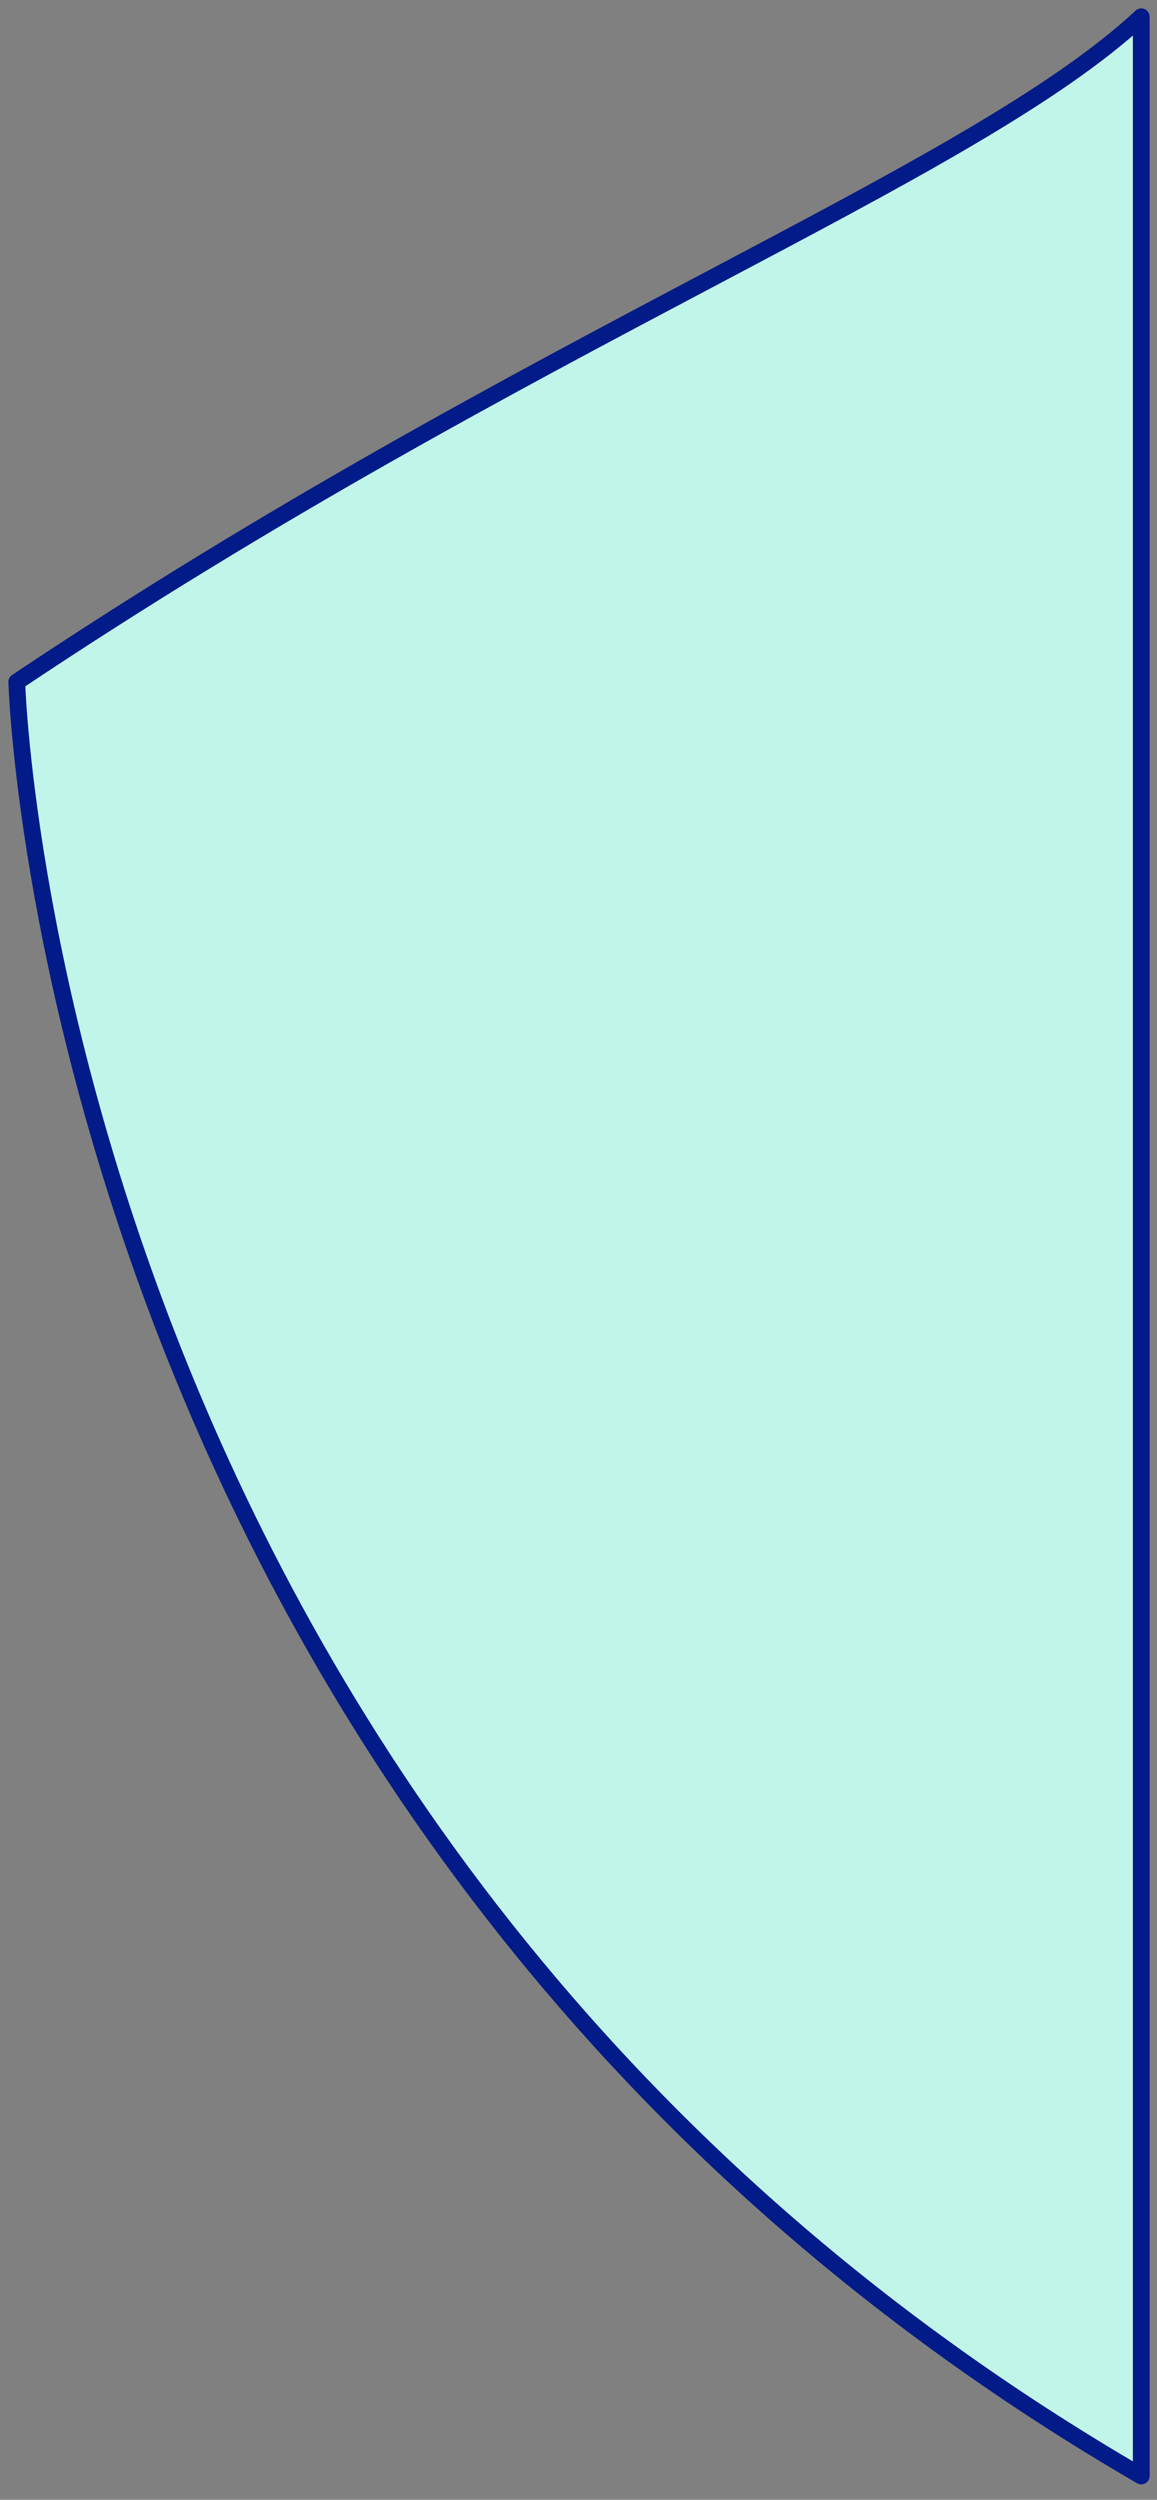 <?xml version="1.0" encoding="UTF-8" standalone="no"?><svg width='69' height='149' viewBox='0 0 69 149' fill='none' xmlns='http://www.w3.org/2000/svg'>
<rect x="0" y="0" width="69" height="149" fill="#808080" stroke="none"/>
<path d='M68.061 1C57.813 10.547 31.585 20.194 1 40.647C1 40.647 2.911 109.786 68.061 147.581V1Z' fill='#C2F5E9' stroke='#031B89' stroke-linecap='round' stroke-linejoin='round'/>
</svg>
